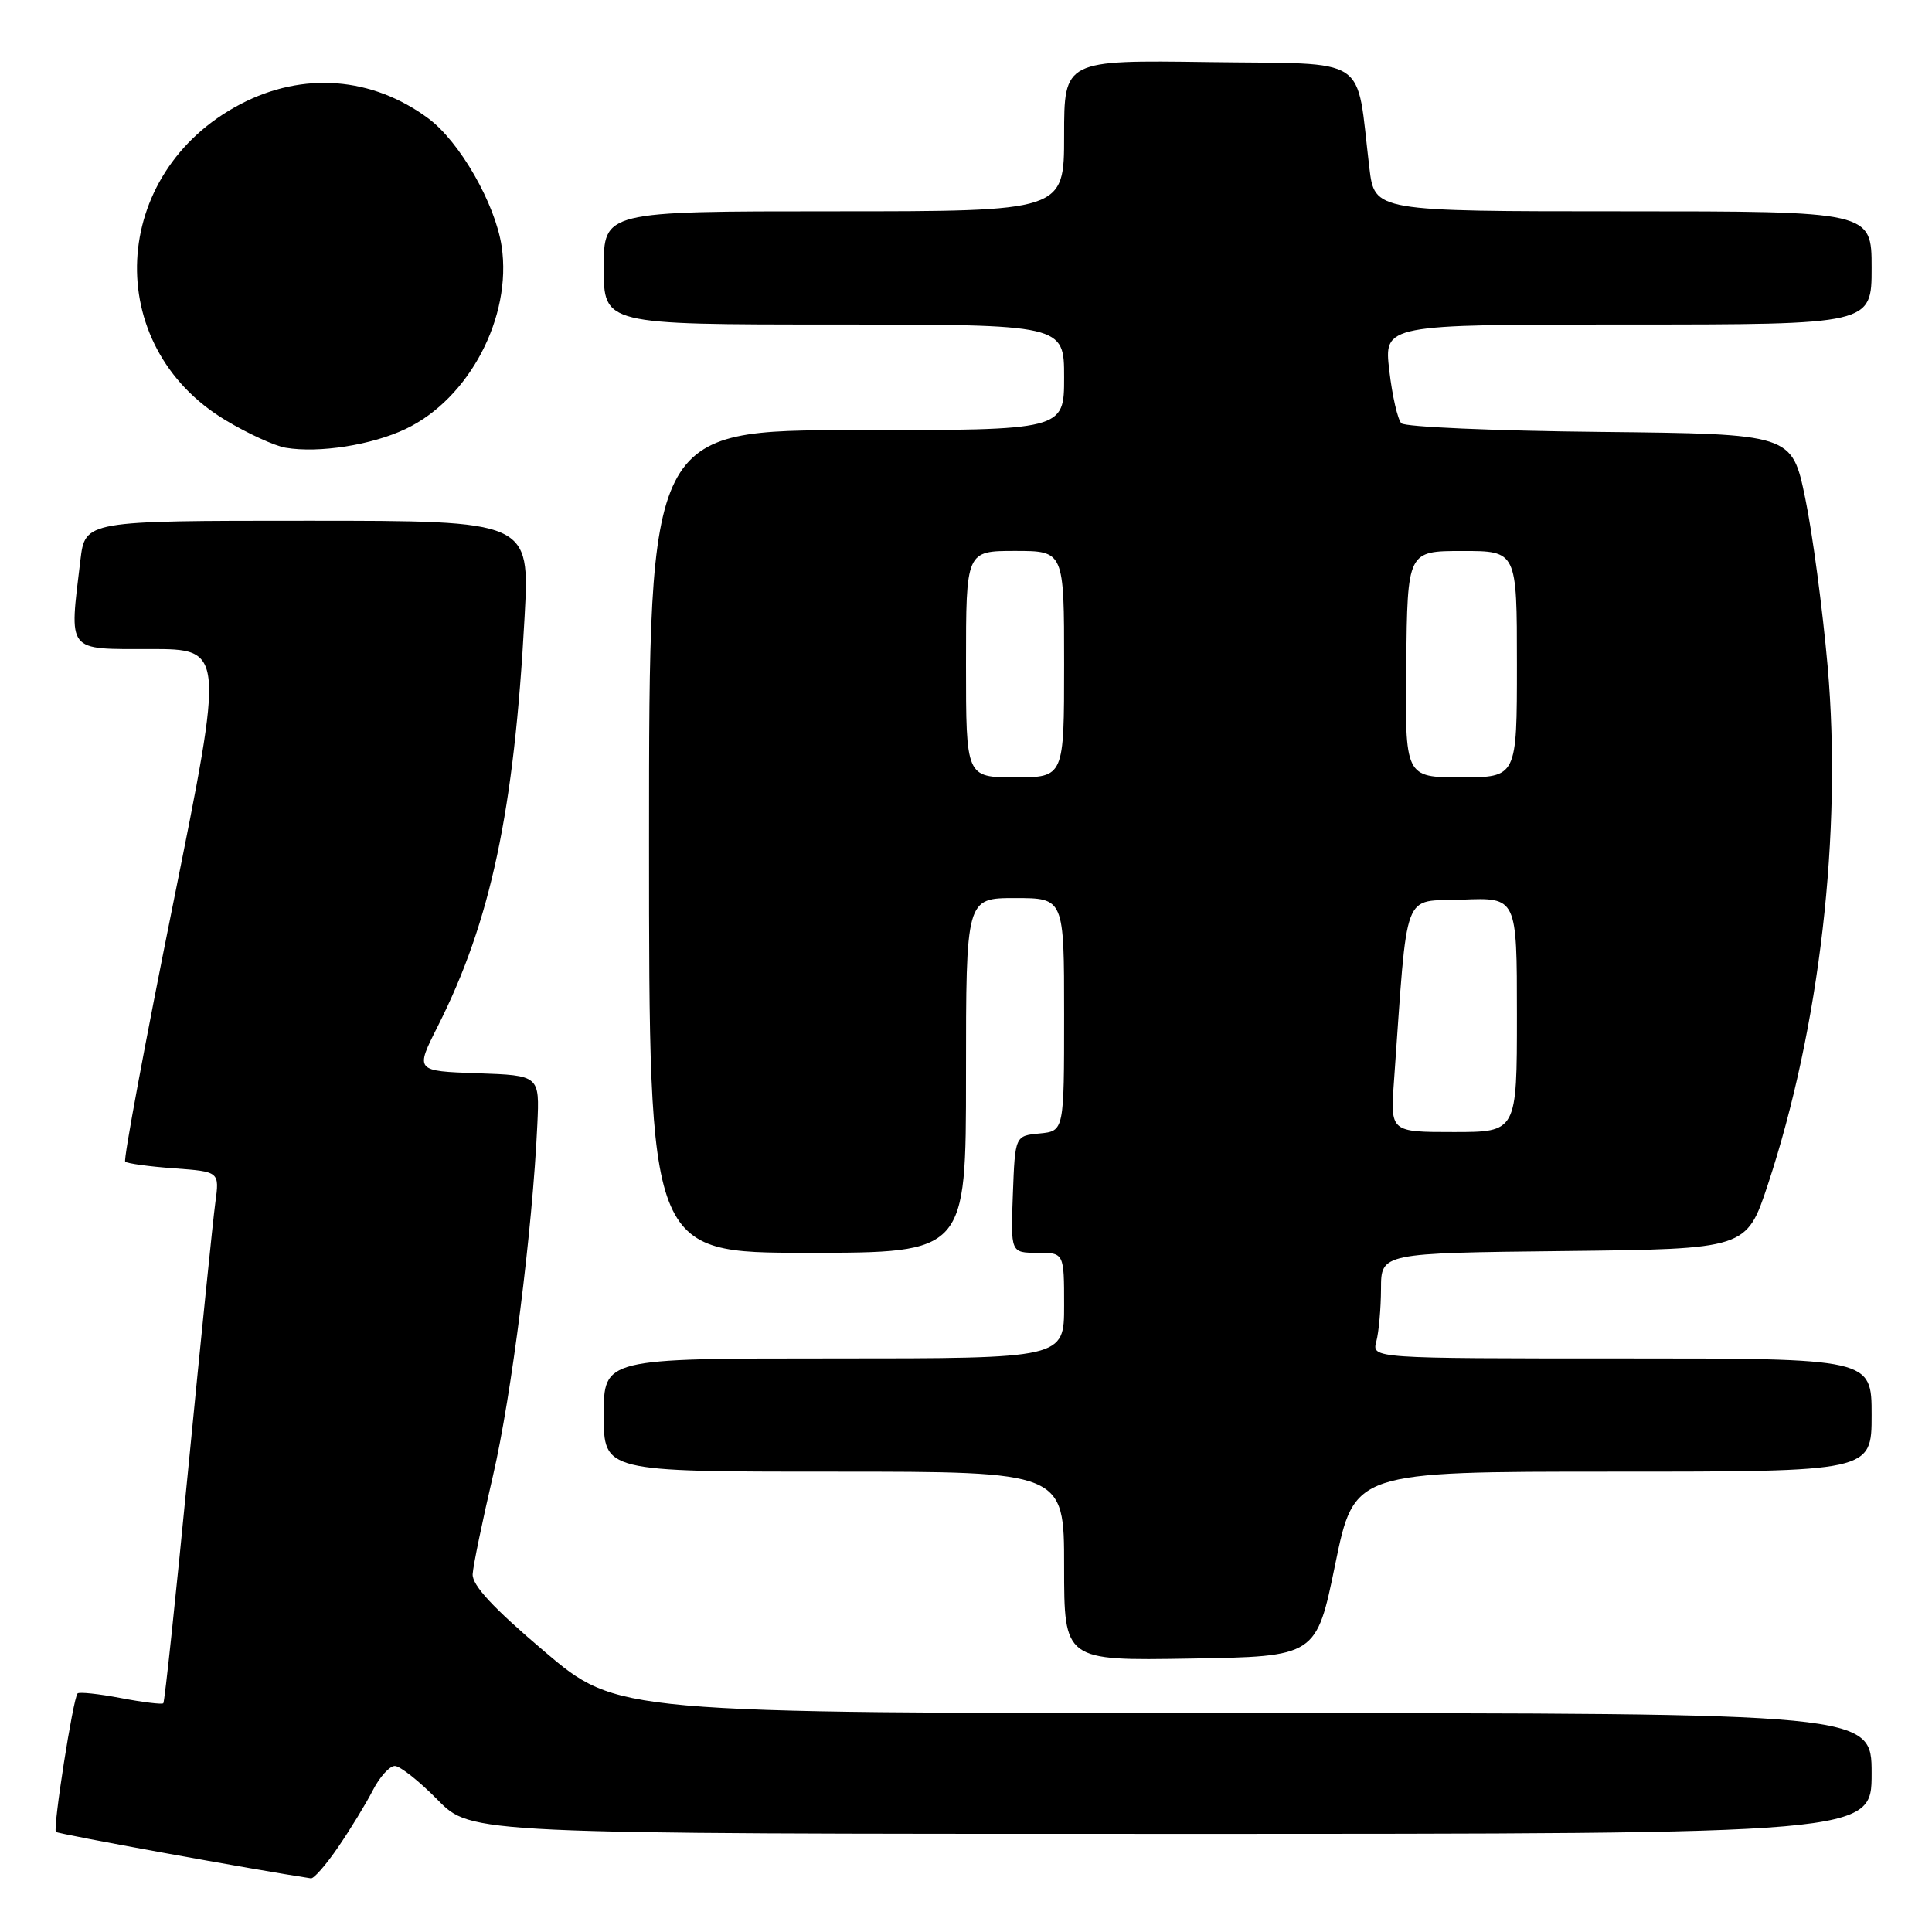 <?xml version="1.0" encoding="UTF-8" standalone="no"?>
<!DOCTYPE svg PUBLIC "-//W3C//DTD SVG 1.1//EN" "http://www.w3.org/Graphics/SVG/1.1/DTD/svg11.dtd" >
<svg xmlns="http://www.w3.org/2000/svg" xmlns:xlink="http://www.w3.org/1999/xlink" version="1.1" viewBox="0 0 256 256">
 <g >
 <path fill="currentColor"
d=" M 44.81 244.75 C 46.41 242.41 48.47 239.04 49.39 237.25 C 50.30 235.46 51.62 234.00 52.32 234.00 C 53.01 234.00 55.57 236.03 58.00 238.50 C 62.42 243.00 62.42 243.00 155.21 243.00 C 248.00 243.00 248.00 243.00 248.00 235.00 C 248.00 227.00 248.00 227.00 164.88 227.00 C 81.76 227.00 81.76 227.00 72.13 218.82 C 65.32 213.04 62.54 210.04 62.63 208.57 C 62.70 207.43 63.92 201.55 65.33 195.50 C 67.77 185.02 70.56 162.97 71.20 149.00 C 71.50 142.50 71.50 142.50 63.26 142.21 C 55.01 141.92 55.01 141.92 58.00 136.00 C 65.03 122.07 68.13 107.48 69.51 81.75 C 70.20 69.00 70.20 69.00 40.74 69.00 C 11.28 69.00 11.28 69.00 10.65 74.25 C 9.17 86.56 8.73 86.00 19.87 86.00 C 29.74 86.00 29.74 86.00 22.94 119.74 C 19.20 138.29 16.34 153.68 16.59 153.92 C 16.84 154.17 19.75 154.57 23.06 154.81 C 29.09 155.25 29.09 155.25 28.53 159.37 C 28.22 161.64 26.62 177.42 24.96 194.44 C 23.31 211.45 21.82 225.52 21.64 225.69 C 21.47 225.87 18.93 225.56 16.00 225.00 C 13.07 224.44 10.50 224.17 10.28 224.39 C 9.69 224.98 6.98 242.31 7.41 242.74 C 7.68 243.02 34.09 247.82 41.20 248.89 C 41.59 248.95 43.21 247.09 44.81 244.75 Z  M 176.93 207.25 C 179.45 195.00 179.45 195.00 213.72 195.00 C 248.00 195.00 248.00 195.00 248.00 187.50 C 248.00 180.00 248.00 180.00 214.88 180.00 C 181.77 180.00 181.77 180.00 182.37 177.75 C 182.70 176.51 182.98 173.37 182.99 170.77 C 183.00 166.04 183.00 166.04 207.21 165.77 C 231.42 165.50 231.42 165.50 234.24 157.00 C 241.12 136.19 244.11 110.34 242.17 88.25 C 241.50 80.69 240.17 70.67 239.20 66.00 C 237.44 57.50 237.44 57.50 212.00 57.23 C 198.01 57.09 186.17 56.57 185.69 56.09 C 185.20 55.60 184.48 52.46 184.09 49.10 C 183.37 43.00 183.37 43.00 215.68 43.00 C 248.00 43.00 248.00 43.00 248.00 35.50 C 248.00 28.00 248.00 28.00 215.07 28.00 C 182.14 28.00 182.14 28.00 181.45 22.25 C 179.62 7.07 181.84 8.53 160.22 8.23 C 141.00 7.96 141.00 7.96 141.00 17.98 C 141.00 28.00 141.00 28.00 110.50 28.00 C 80.00 28.00 80.00 28.00 80.00 35.50 C 80.00 43.00 80.00 43.00 110.50 43.00 C 141.00 43.00 141.00 43.00 141.00 50.00 C 141.00 57.00 141.00 57.00 113.50 57.00 C 86.00 57.00 86.00 57.00 86.00 111.50 C 86.00 166.00 86.00 166.00 107.00 166.00 C 128.00 166.00 128.00 166.00 128.00 142.50 C 128.00 119.00 128.00 119.00 134.50 119.00 C 141.00 119.00 141.00 119.00 141.00 134.44 C 141.00 149.87 141.00 149.87 137.75 150.19 C 134.50 150.50 134.50 150.50 134.21 158.25 C 133.92 166.00 133.92 166.00 137.46 166.00 C 141.00 166.00 141.00 166.00 141.00 173.00 C 141.00 180.00 141.00 180.00 110.50 180.00 C 80.00 180.00 80.00 180.00 80.00 187.50 C 80.00 195.00 80.00 195.00 110.50 195.00 C 141.00 195.00 141.00 195.00 141.00 207.52 C 141.00 220.05 141.00 220.05 157.71 219.77 C 174.42 219.50 174.42 219.50 176.93 207.25 Z  M 53.75 56.84 C 62.17 52.84 67.87 41.99 66.47 32.64 C 65.62 26.98 60.93 18.80 56.77 15.70 C 49.31 10.17 40.17 9.46 31.88 13.79 C 14.48 22.88 13.40 45.80 29.90 55.69 C 32.83 57.45 36.41 59.09 37.86 59.33 C 42.27 60.07 49.27 58.97 53.75 56.84 Z  M 184.71 143.25 C 186.58 117.18 185.70 119.53 193.75 119.21 C 201.00 118.91 201.00 118.91 201.00 134.46 C 201.00 150.00 201.00 150.00 192.62 150.00 C 184.23 150.00 184.23 150.00 184.71 143.25 Z  M 128.00 88.00 C 128.00 73.00 128.00 73.00 134.50 73.00 C 141.00 73.00 141.00 73.00 141.00 88.00 C 141.00 103.00 141.00 103.00 134.50 103.00 C 128.00 103.00 128.00 103.00 128.00 88.00 Z  M 186.33 88.01 C 186.50 73.01 186.50 73.01 193.75 73.01 C 201.00 73.00 201.00 73.00 201.00 88.00 C 201.00 103.00 201.00 103.00 193.58 103.00 C 186.17 103.00 186.17 103.00 186.33 88.01 Z "/>
</g>
</svg>